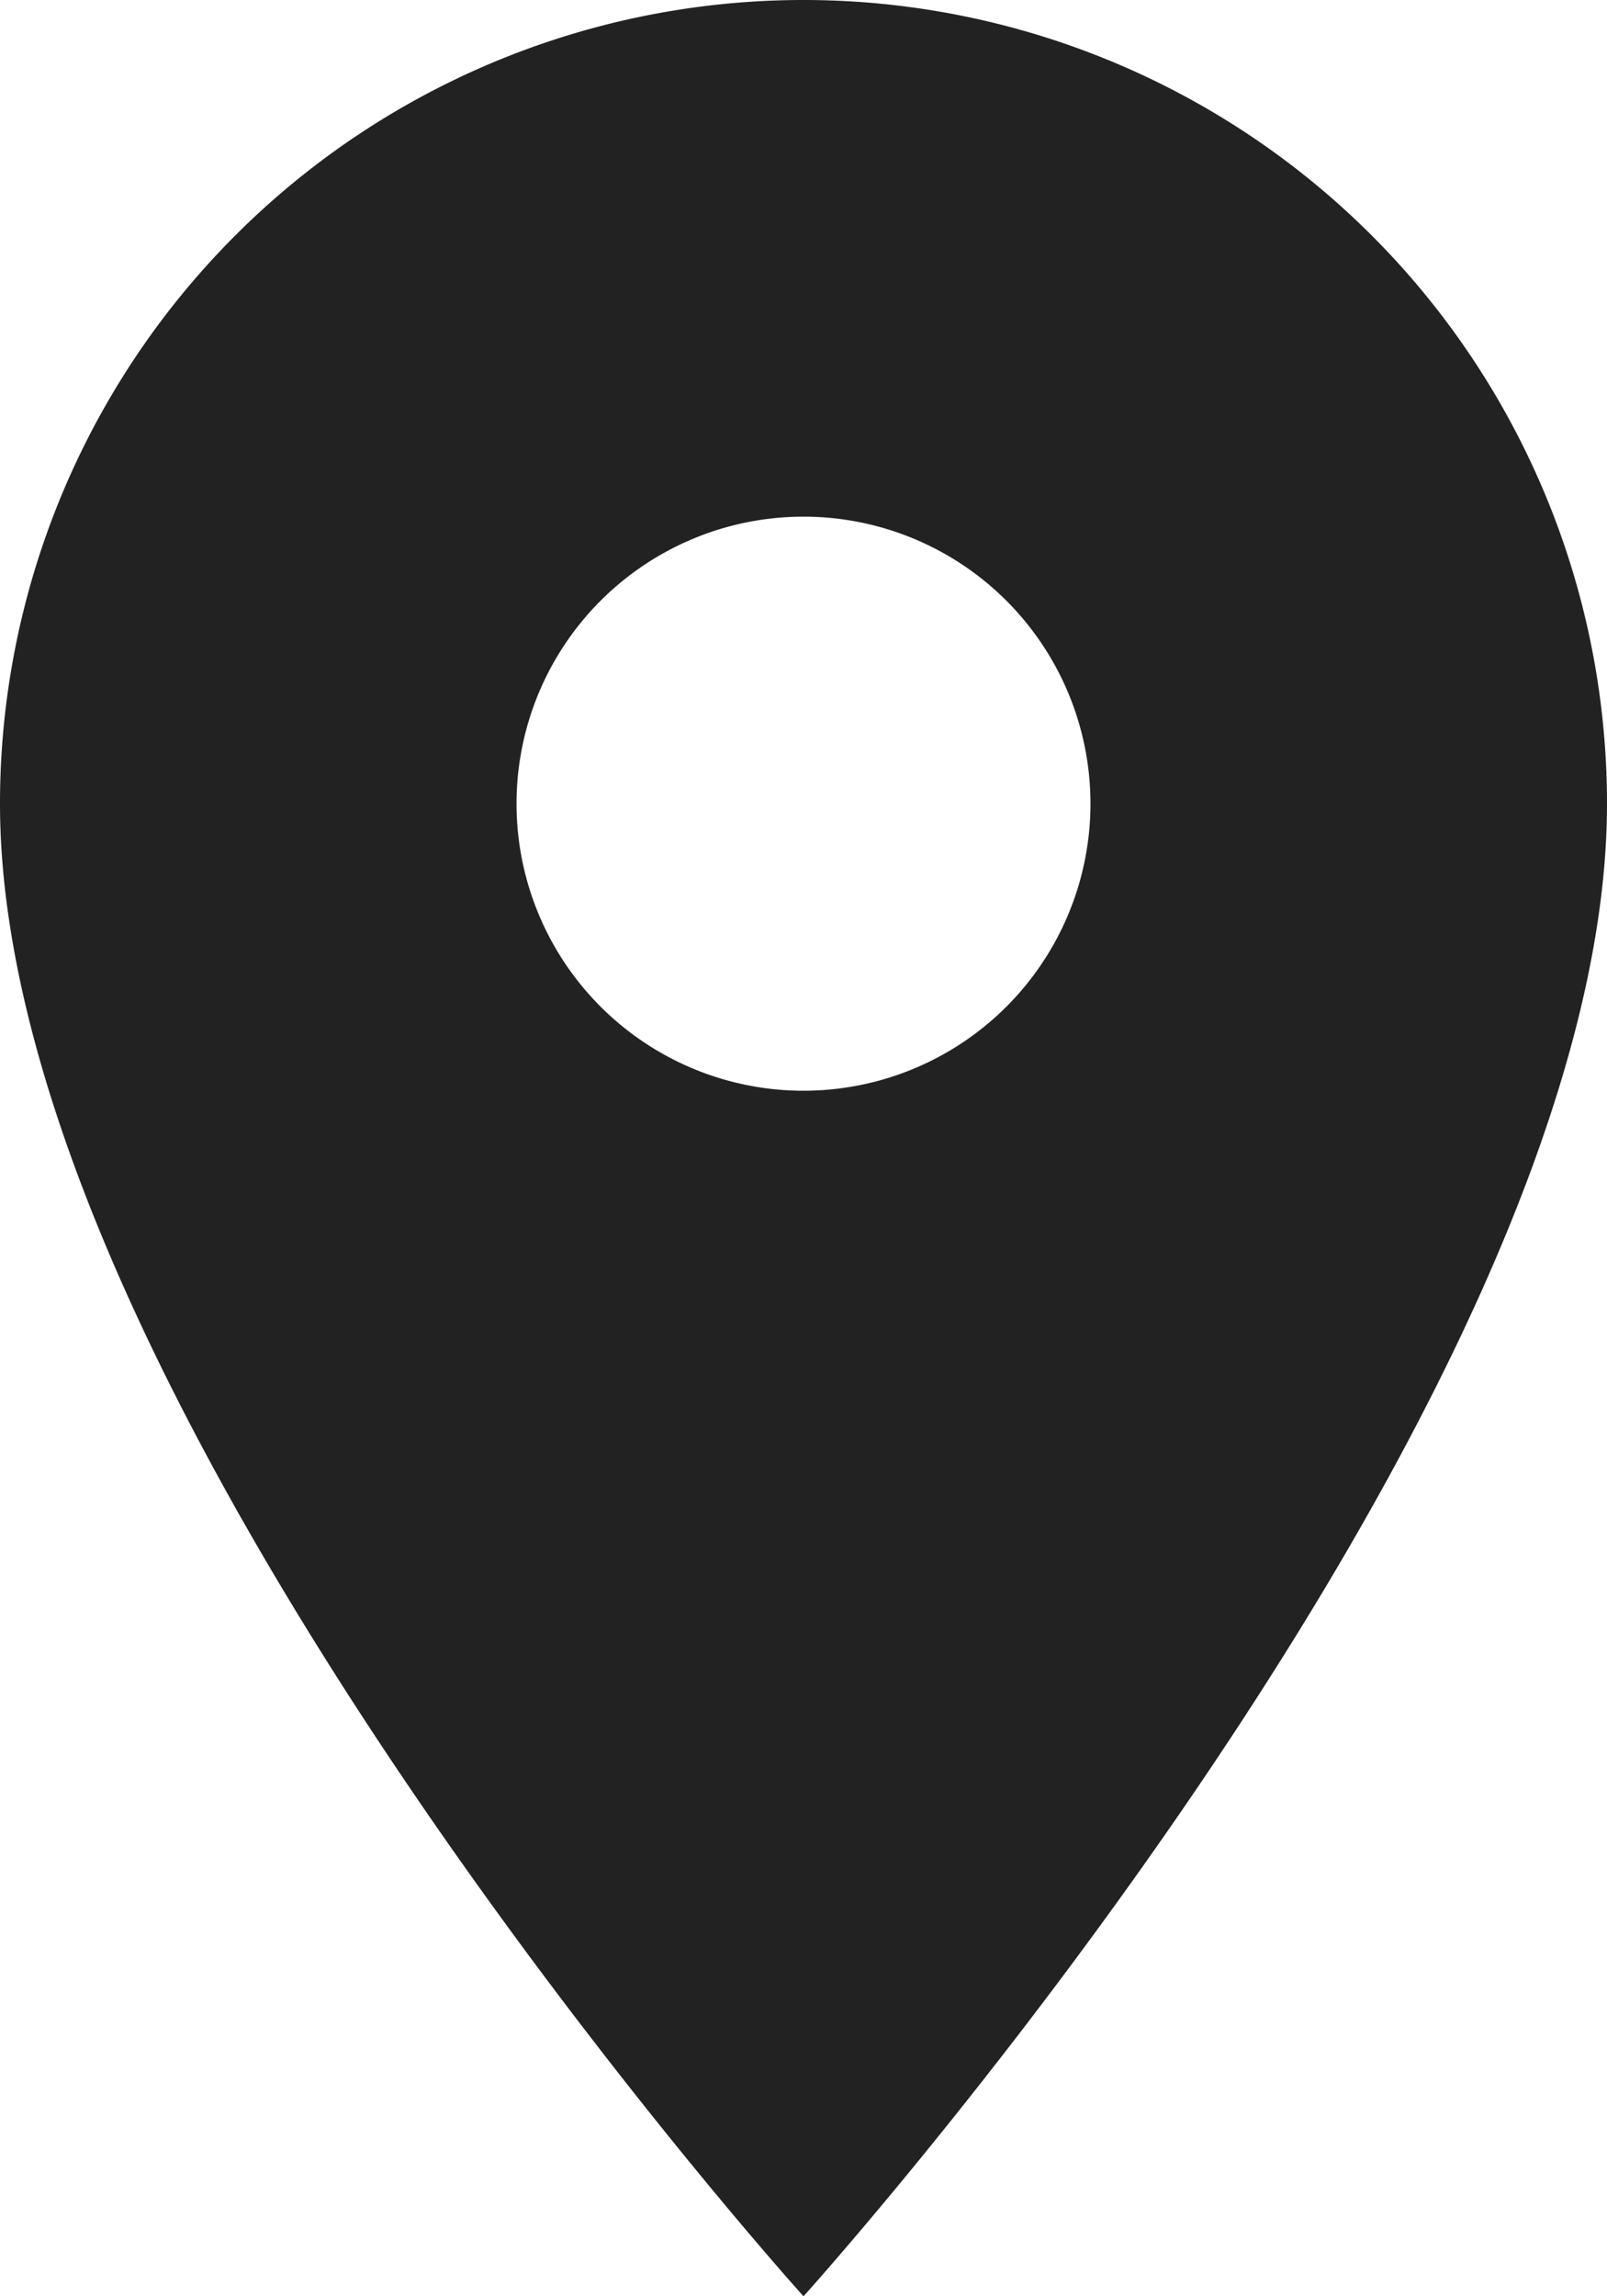 <svg xmlns="http://www.w3.org/2000/svg" width="14" height="20" viewBox="0 0 14 20">
  <path id="ic_place_24px" d="M12,2A7,7,0,0,0,5,9c0,5.25,7,13,7,13s7-7.75,7-13A7,7,0,0,0,12,2Zm0,9.5A2.5,2.5,0,1,1,14.5,9,2.5,2.5,0,0,1,12,11.5Z" transform="translate(-5 -2)" fill="#222222"/>
</svg>
